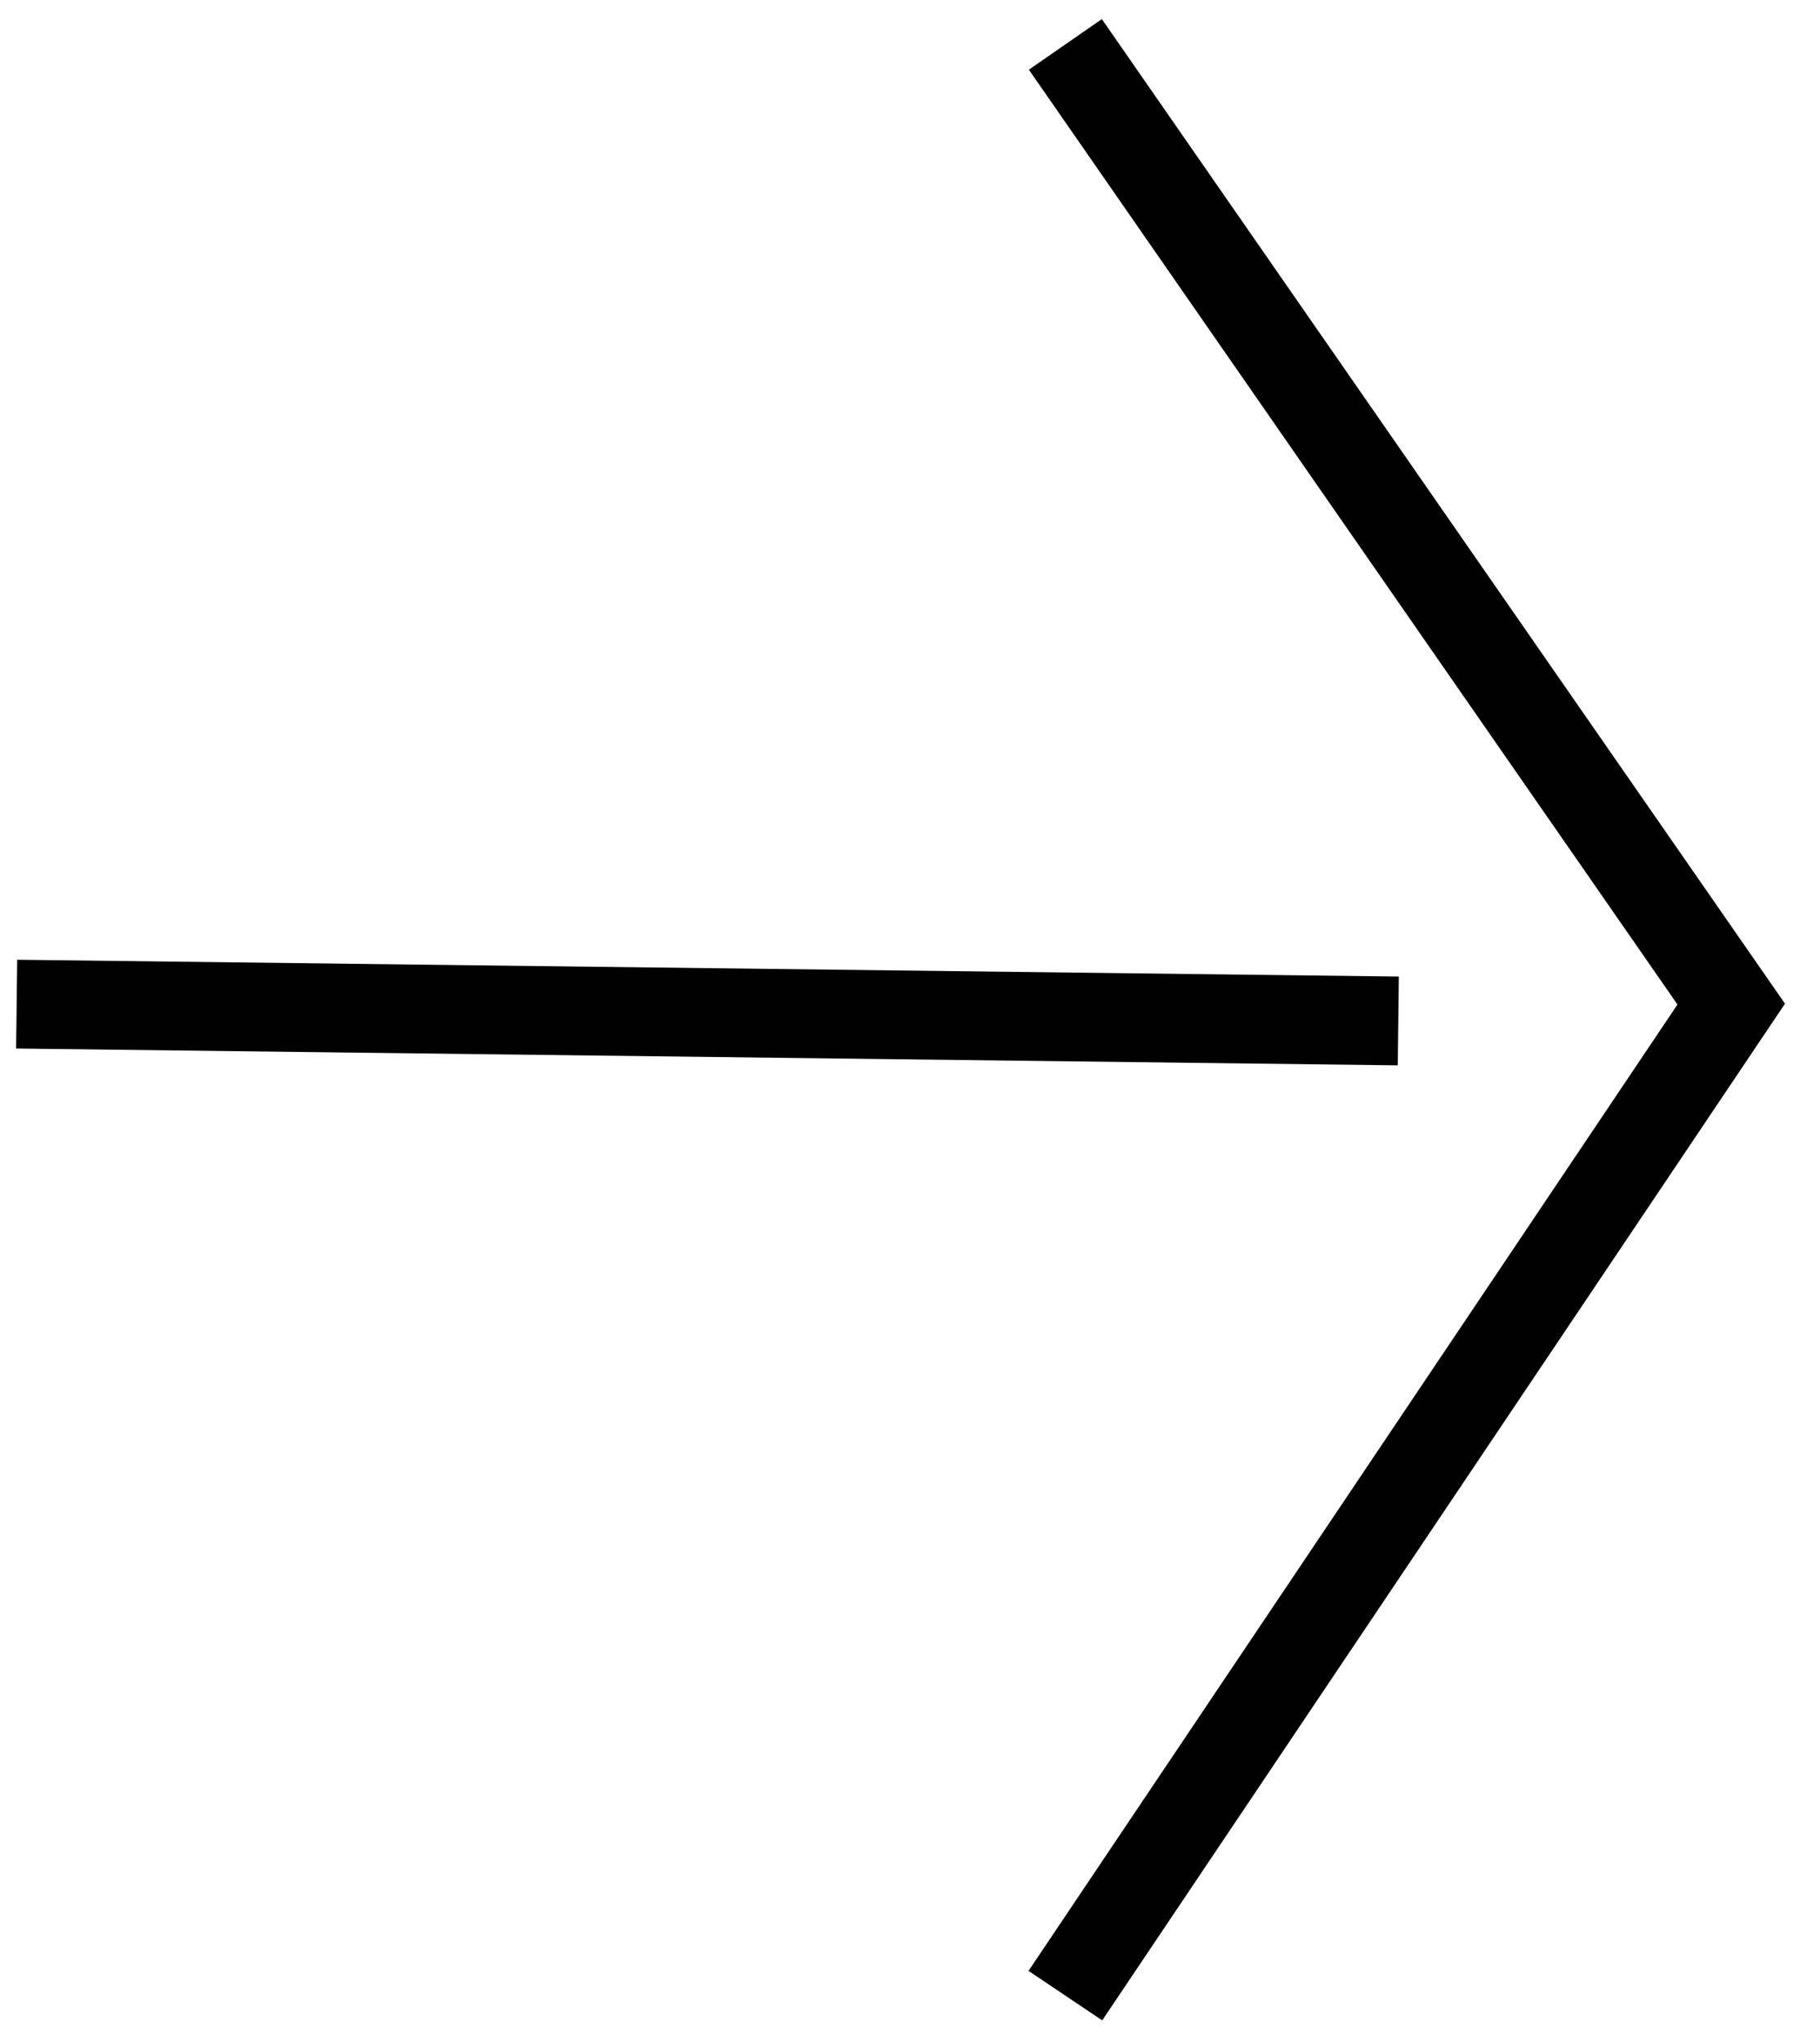 <svg
  viewBox="0 0 41 46"
  fill="none"
  xmlns="http://www.w3.org/2000/svg"
>
  <path
    fill-rule="evenodd"
    clip-rule="evenodd"
    d="M31.488 24L0.363 23.621L0.387 21.621L31.512 22L31.488 24Z"
    fill="currentColor"
  />
  <path
    fill-rule="evenodd"
    clip-rule="evenodd"
    d="M24.822 0.43L40.211 22.611L24.83 45.515L23.17 44.4L37.789 22.63L23.178 1.57L24.822 0.43Z"
    fill="currentColor"
  />
</svg>
